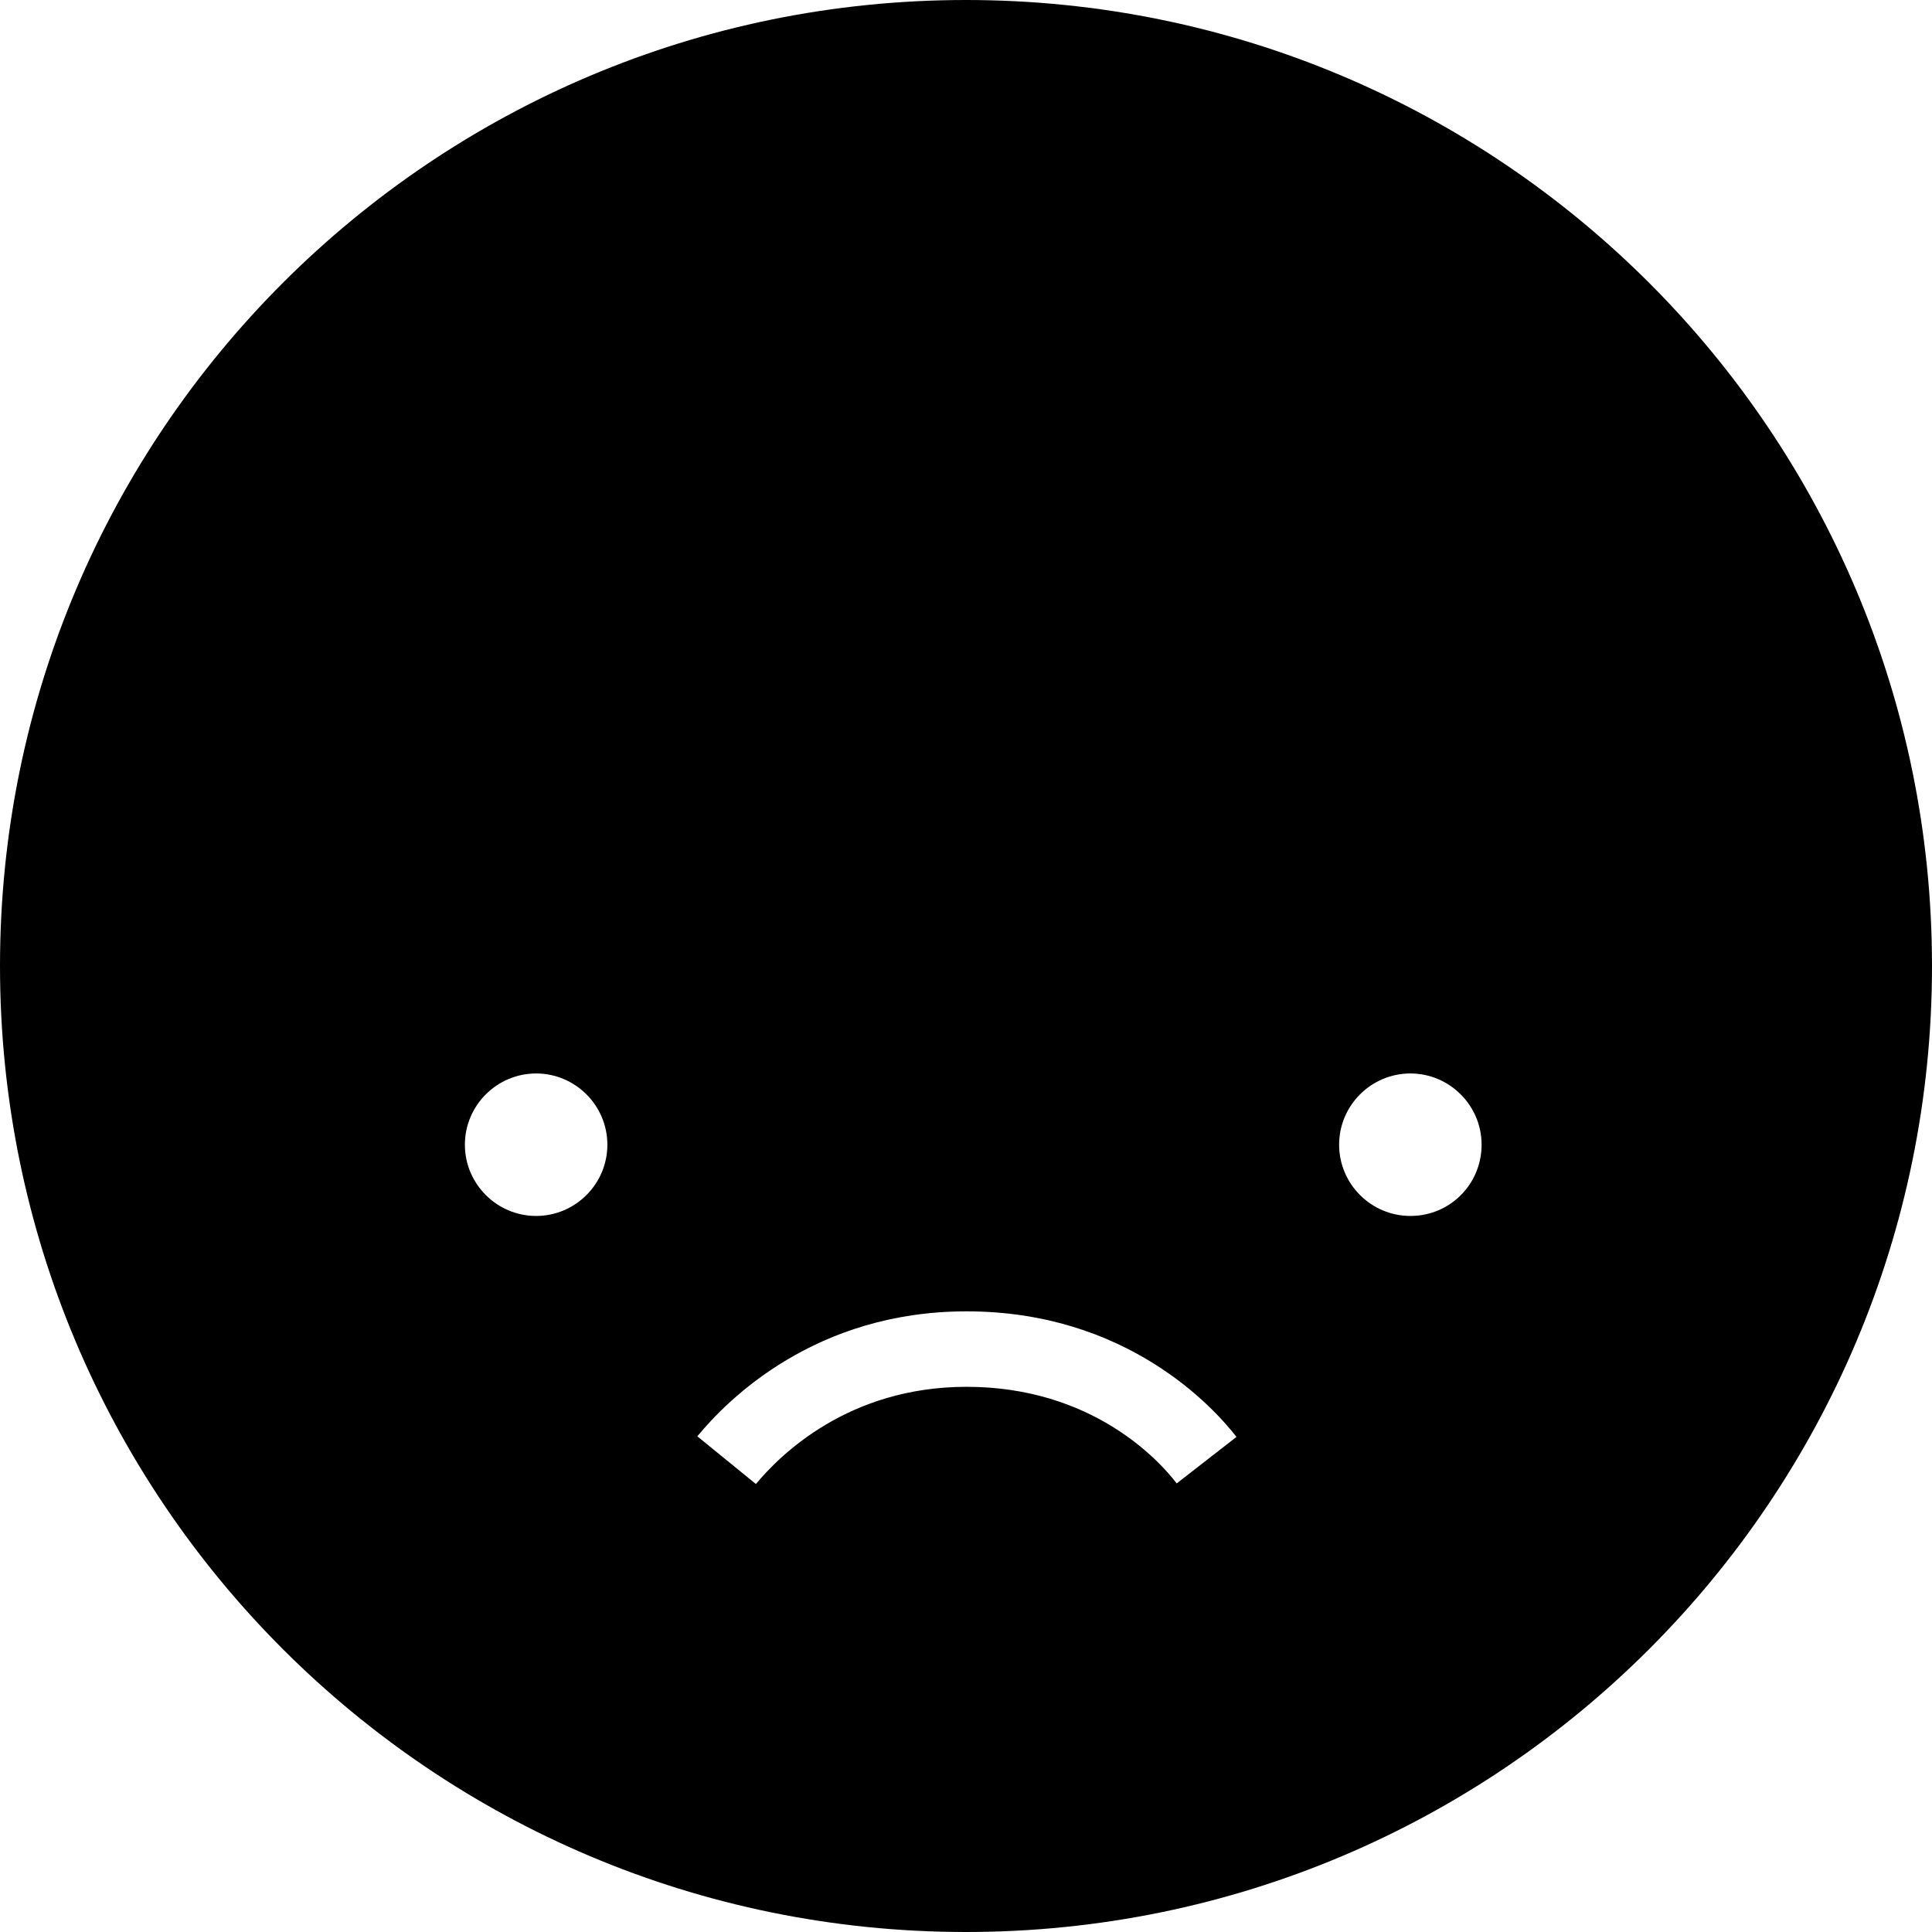 <svg viewBox="0 0 32 32" fill="none" xmlns="http://www.w3.org/2000/svg">
  <title>Unsatisfied Filled Emoji</title>
  <path d="M16 0C7.16 0 0 7.16 0 16C0 24.84 7.16 32 16 32C24.84 32 32 24.84 32 16C32 7.16 24.84 0 16 0ZM8.88 20.14C8.23 20.14 7.7 19.61 7.7 18.96C7.7 18.31 8.23 17.78 8.88 17.78C9.53 17.78 10.06 18.31 10.06 18.96C10.06 19.61 9.53 20.14 8.88 20.14ZM19.49 24.57C19.2 24.19 18.09 22.97 16.01 22.97C14.05 22.97 12.92 24.1 12.52 24.58L11.55 23.79C12.06 23.17 13.51 21.72 16.01 21.72C18.66 21.72 20.1 23.31 20.48 23.8L19.49 24.57ZM23.36 20.14C22.71 20.14 22.18 19.61 22.18 18.96C22.18 18.31 22.71 17.78 23.36 17.78C24.01 17.78 24.54 18.31 24.54 18.96C24.54 19.61 24.02 20.14 23.36 20.14Z" fill="currentColor"/>
</svg>

